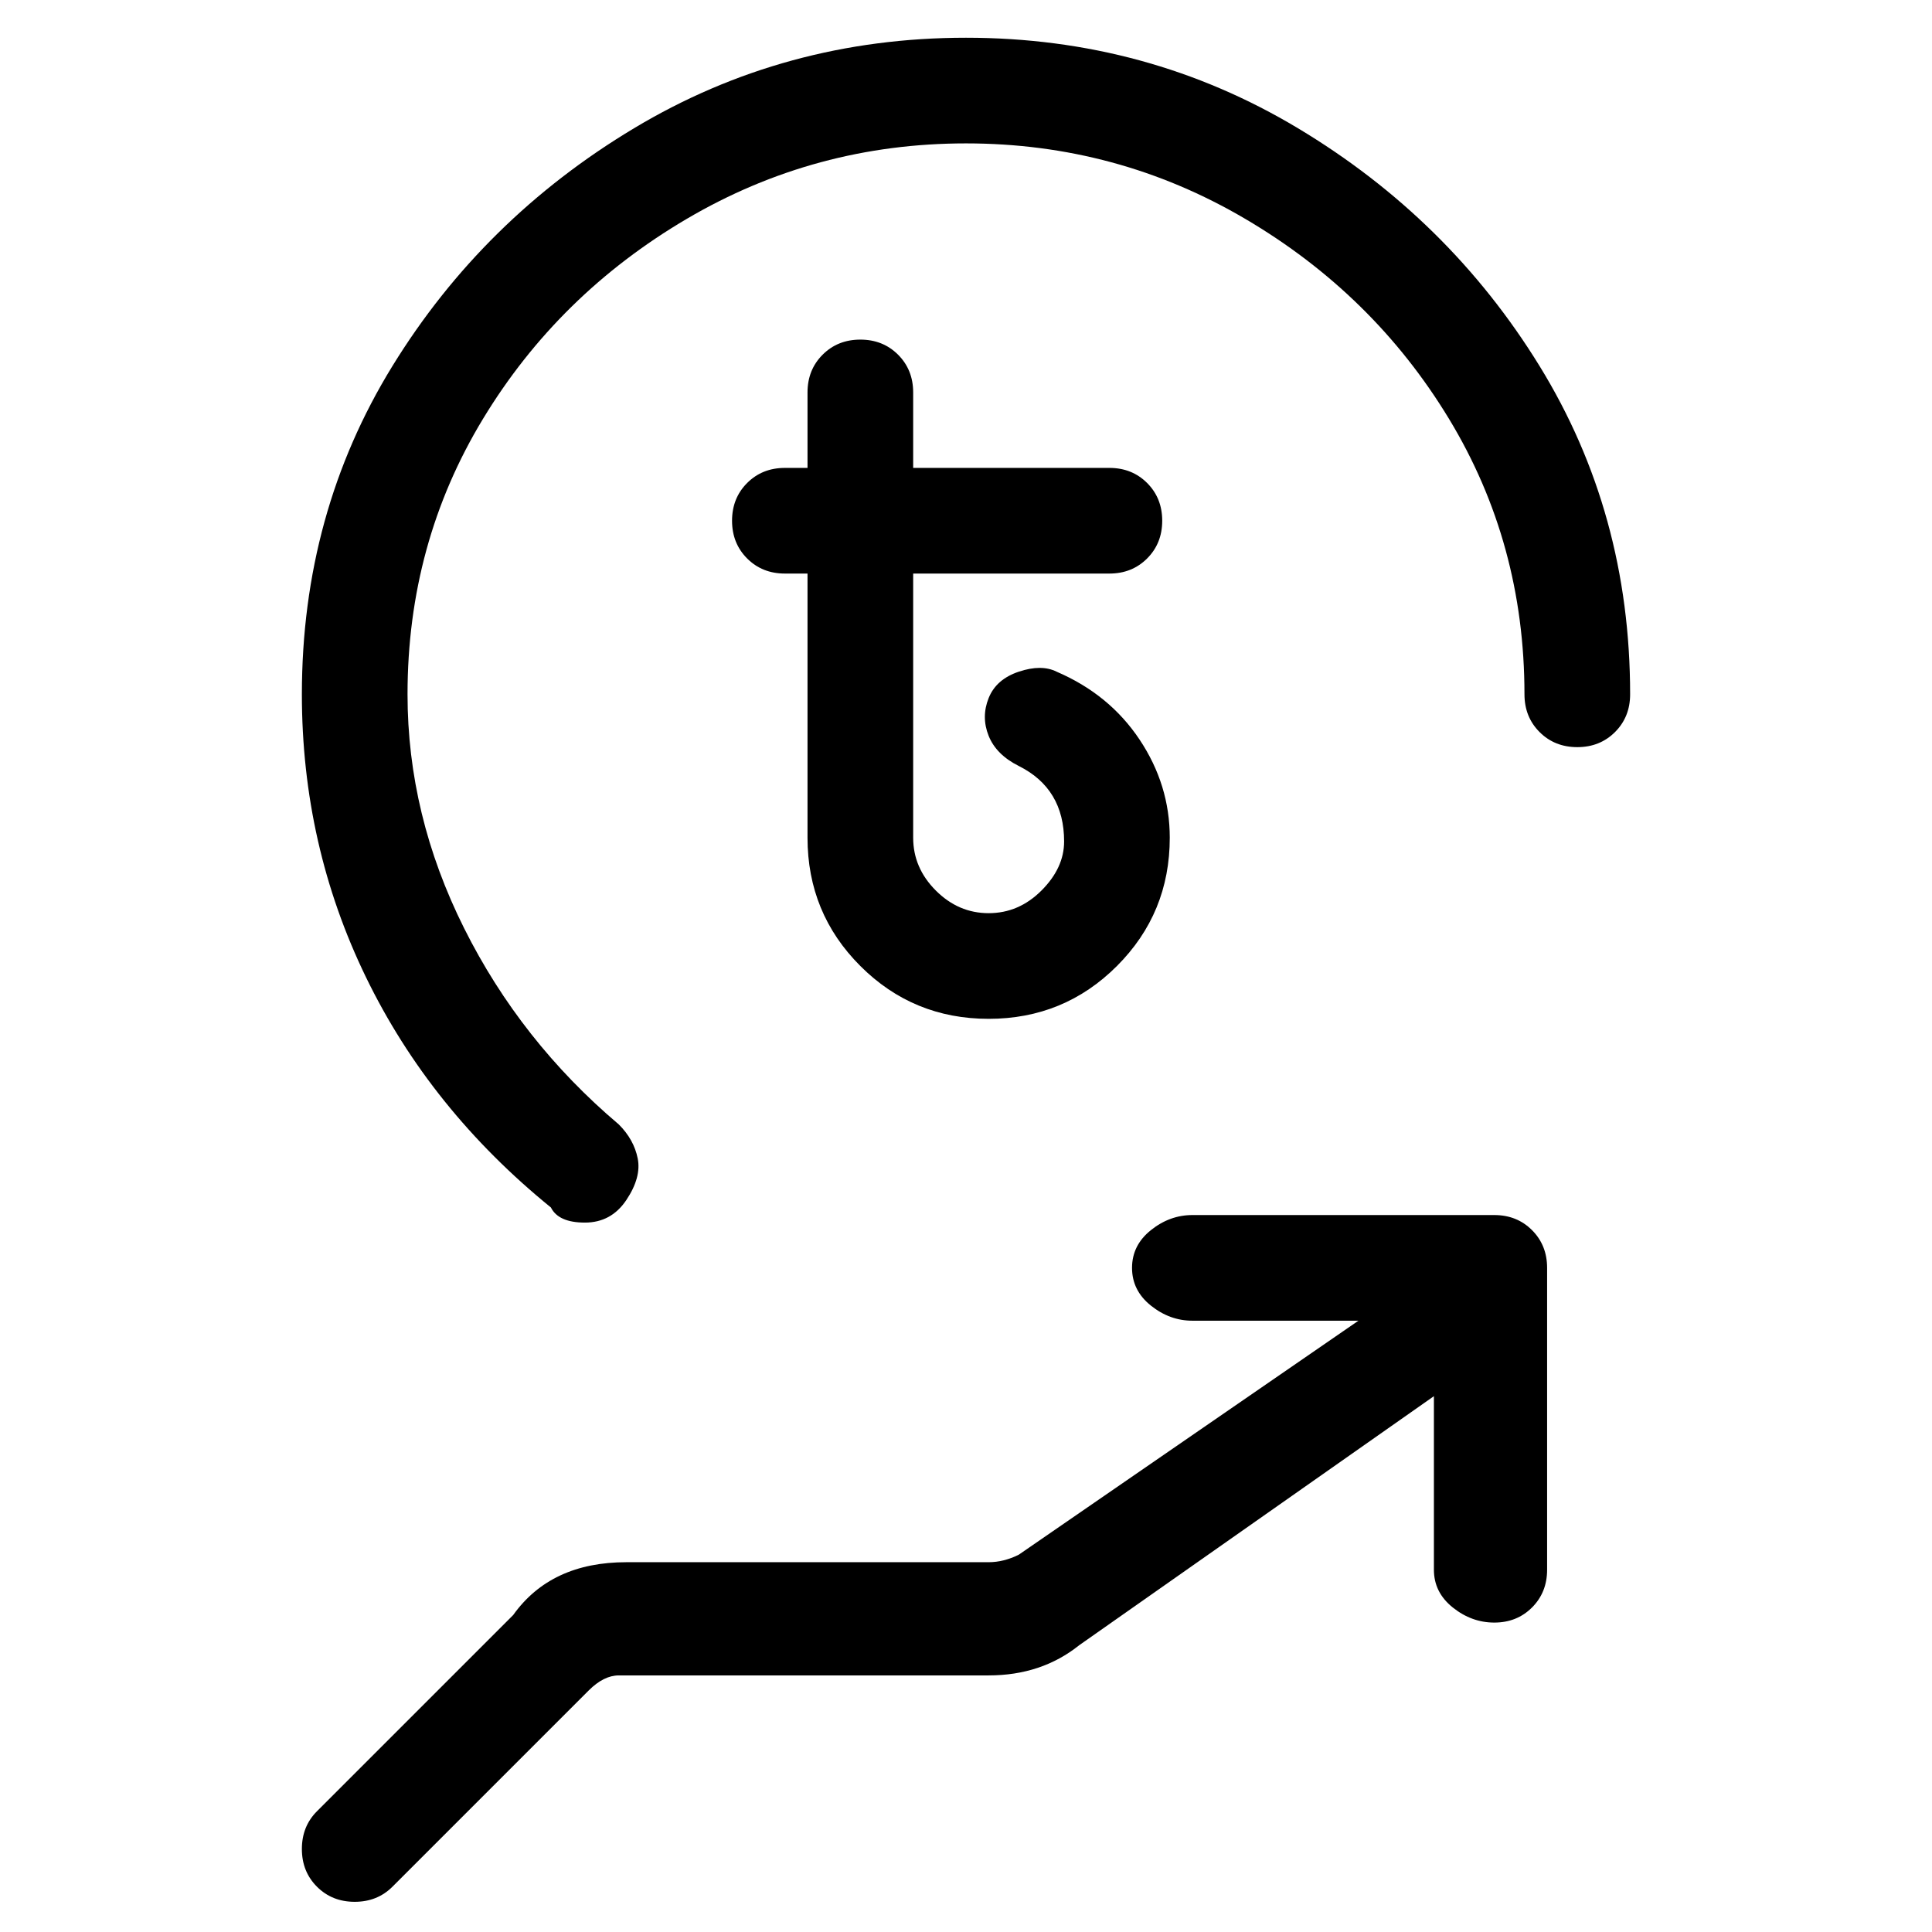 <svg viewBox="0 0 256 256" xmlns="http://www.w3.org/2000/svg">
  <path transform="scale(1, -1) translate(0, -256)" fill="currentColor" d="M114 211q-3 0 -5 -2t-2 -5v-10h-3q-3 0 -5 -2t-2 -5t2 -5t5 -2h3v-35q0 -10 7 -17t17 -7t17 7t7 17q0 7 -4 13t-11 9q-2 1 -5 0t-4 -3.5t0 -5t4 -4t4.5 -4t1.5 -6t-3 -6.5t-7 -3t-7 3t-3 7v35h26q3 0 5 2t2 5t-2 5t-5 2h-26v10q0 3 -2 5t-5 2zM128 251q-24 0 -44 -12 t-32 -31.5t-12 -43.5q0 -20 8.5 -37.5t24.5 -30.5q1 -2 4.5 -2t5.5 3t1.5 5.5t-2.5 4.5q-13 11 -20.5 26t-7.5 31q0 20 10 36.5t27 26.5t37 10t37 -10t27 -26.5t10 -36.5q0 -3 2 -5t5 -2t5 2t2 5q0 24 -12 43.5t-32 31.5t-44 12zM198 95h-40q-3 0 -5.5 -2t-2.5 -5t2.5 -5 t5.5 -2h22l-45 -31q-2 -1 -4 -1h-48q-10 0 -15 -7l-26 -26q-2 -2 -2 -5t2 -5t5 -2t5 2l26 26q2 2 4 2h49q7 0 12 4l47 33v-23q0 -3 2.5 -5t5.5 -2t5 2t2 5v40q0 3 -2 5t-5 2z" />
</svg>